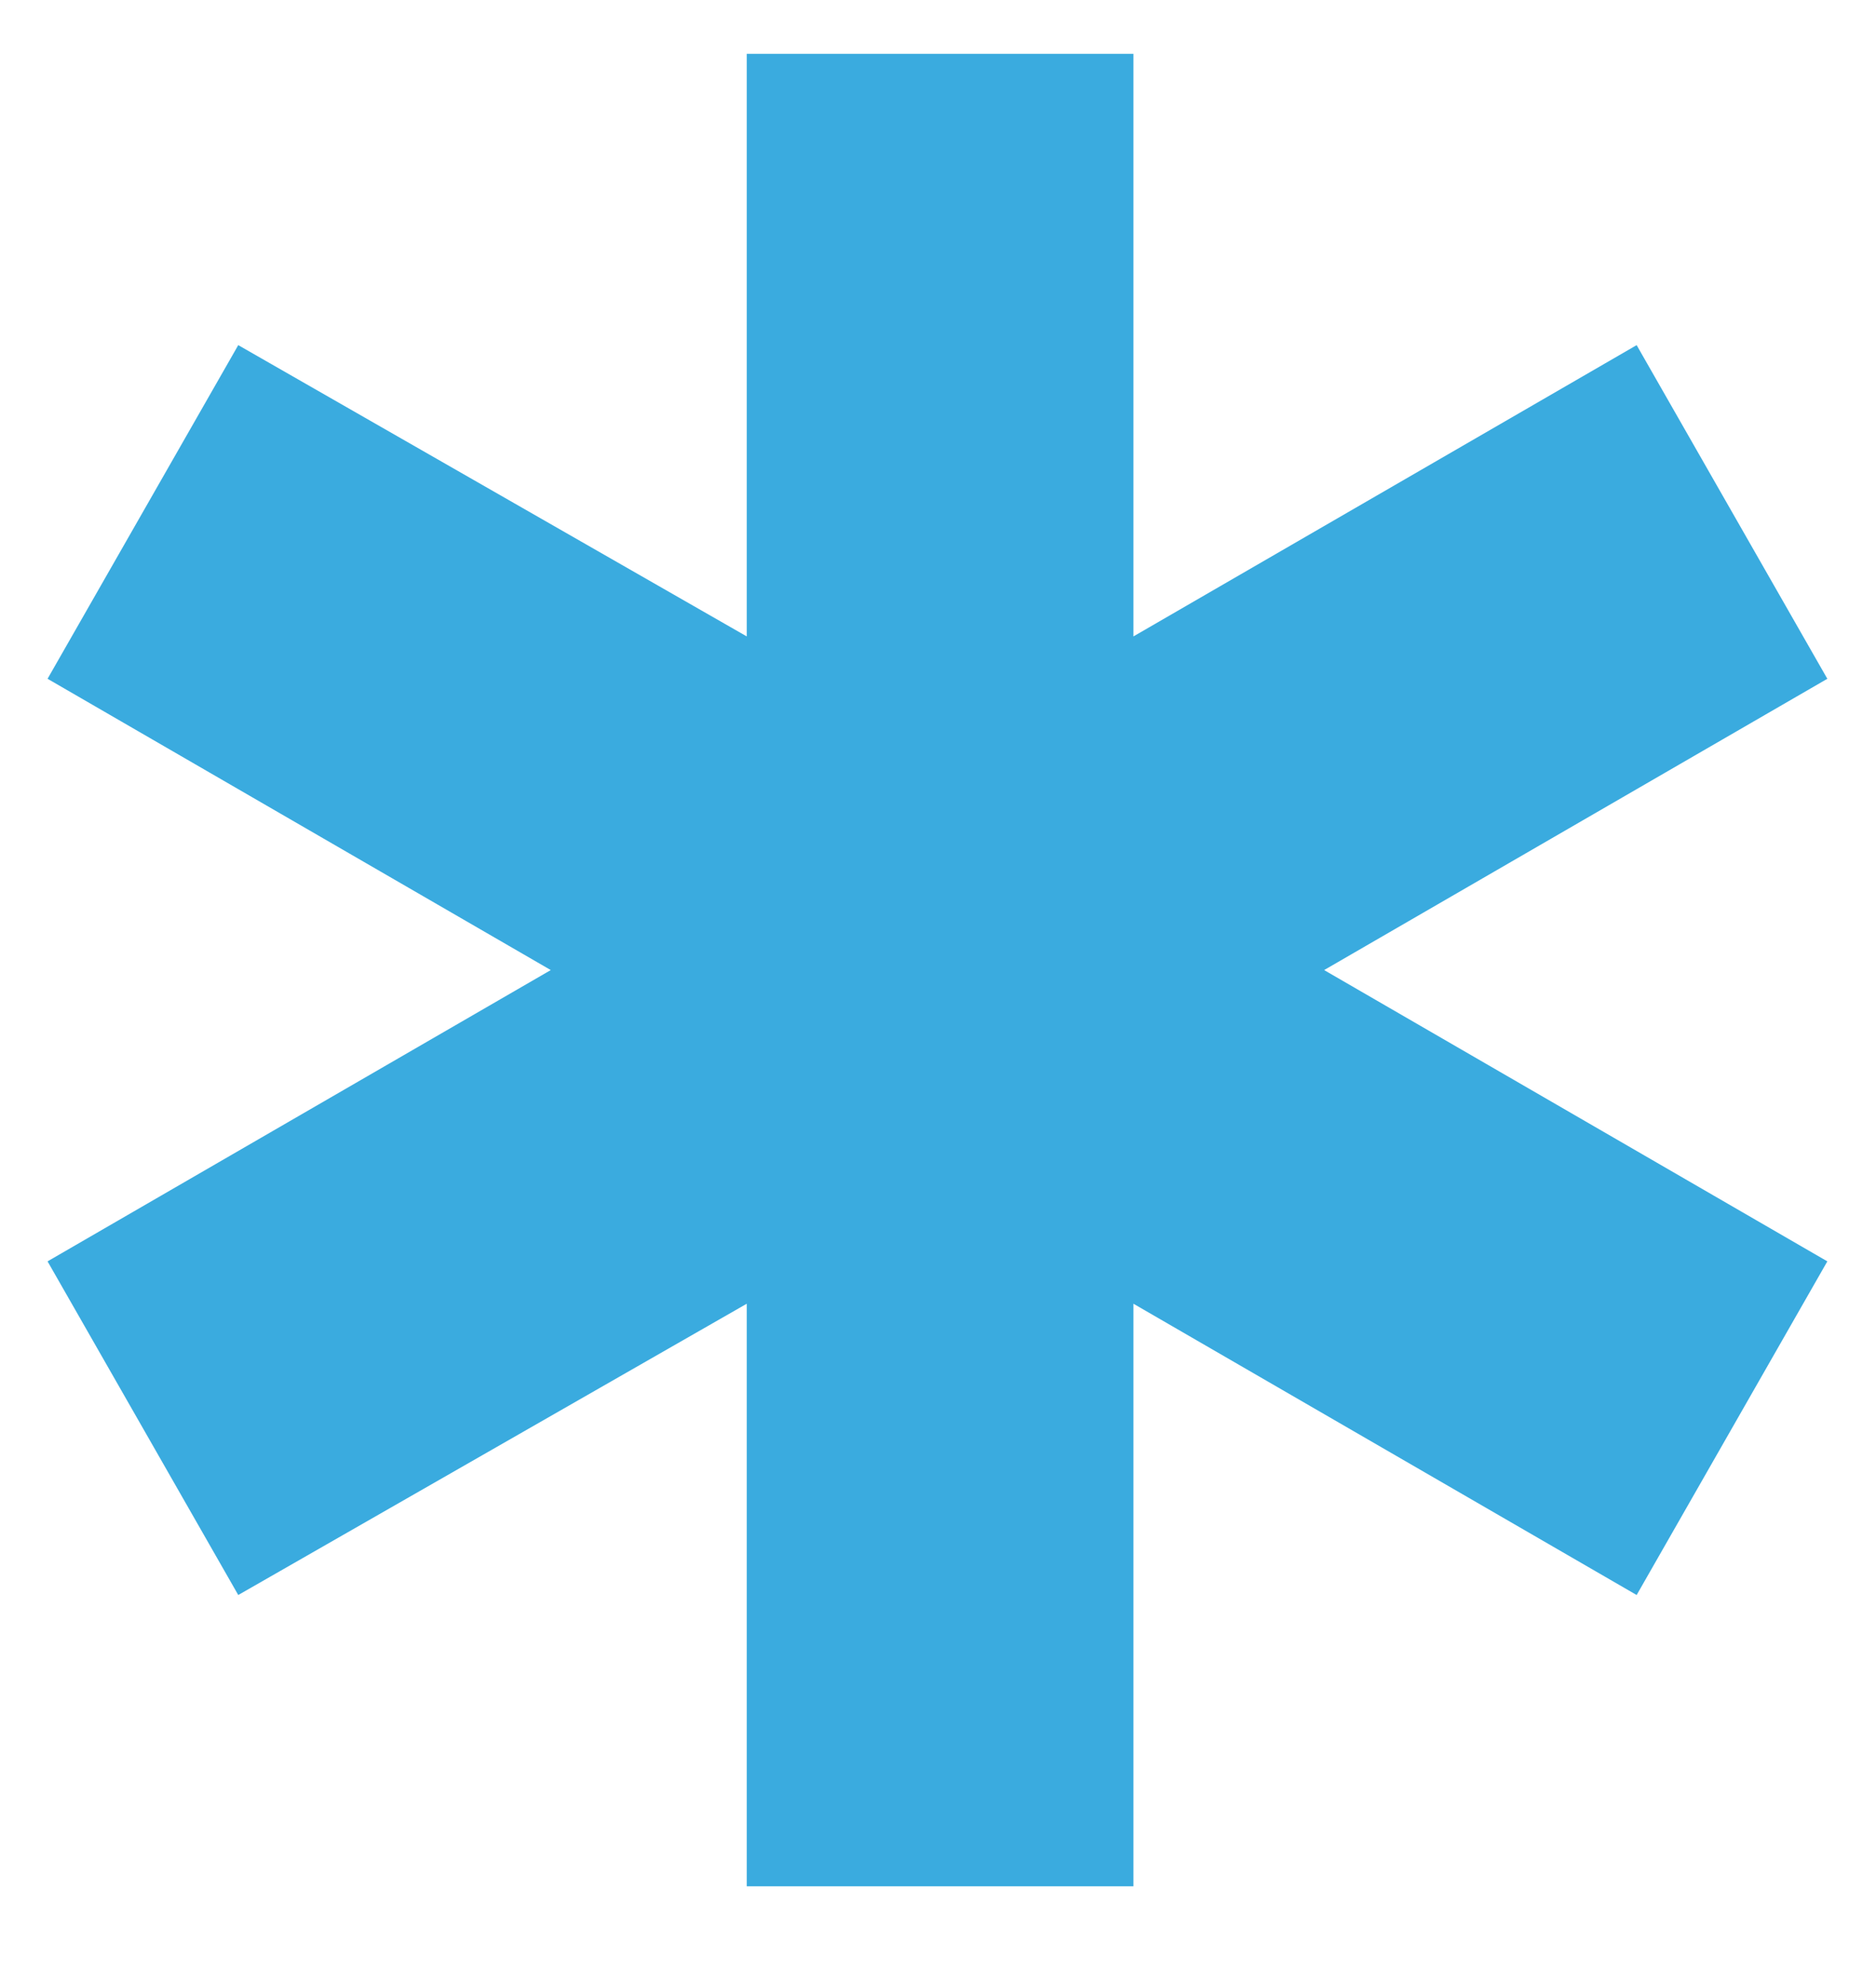 <svg width="17" height="18" viewBox="0 0 17 18" fill="none" xmlns="http://www.w3.org/2000/svg">
<path d="M6.767 17.096V11.816L2.159 14.456L0.431 11.432L4.991 8.792L0.431 6.152L2.159 3.128L6.767 5.768V0.488H10.271V5.768L14.831 3.128L16.559 6.152L11.999 8.792L16.559 11.432L14.831 14.456L10.271 11.816V17.096H6.767Z" fill="#3AABDF"/>
</svg>
